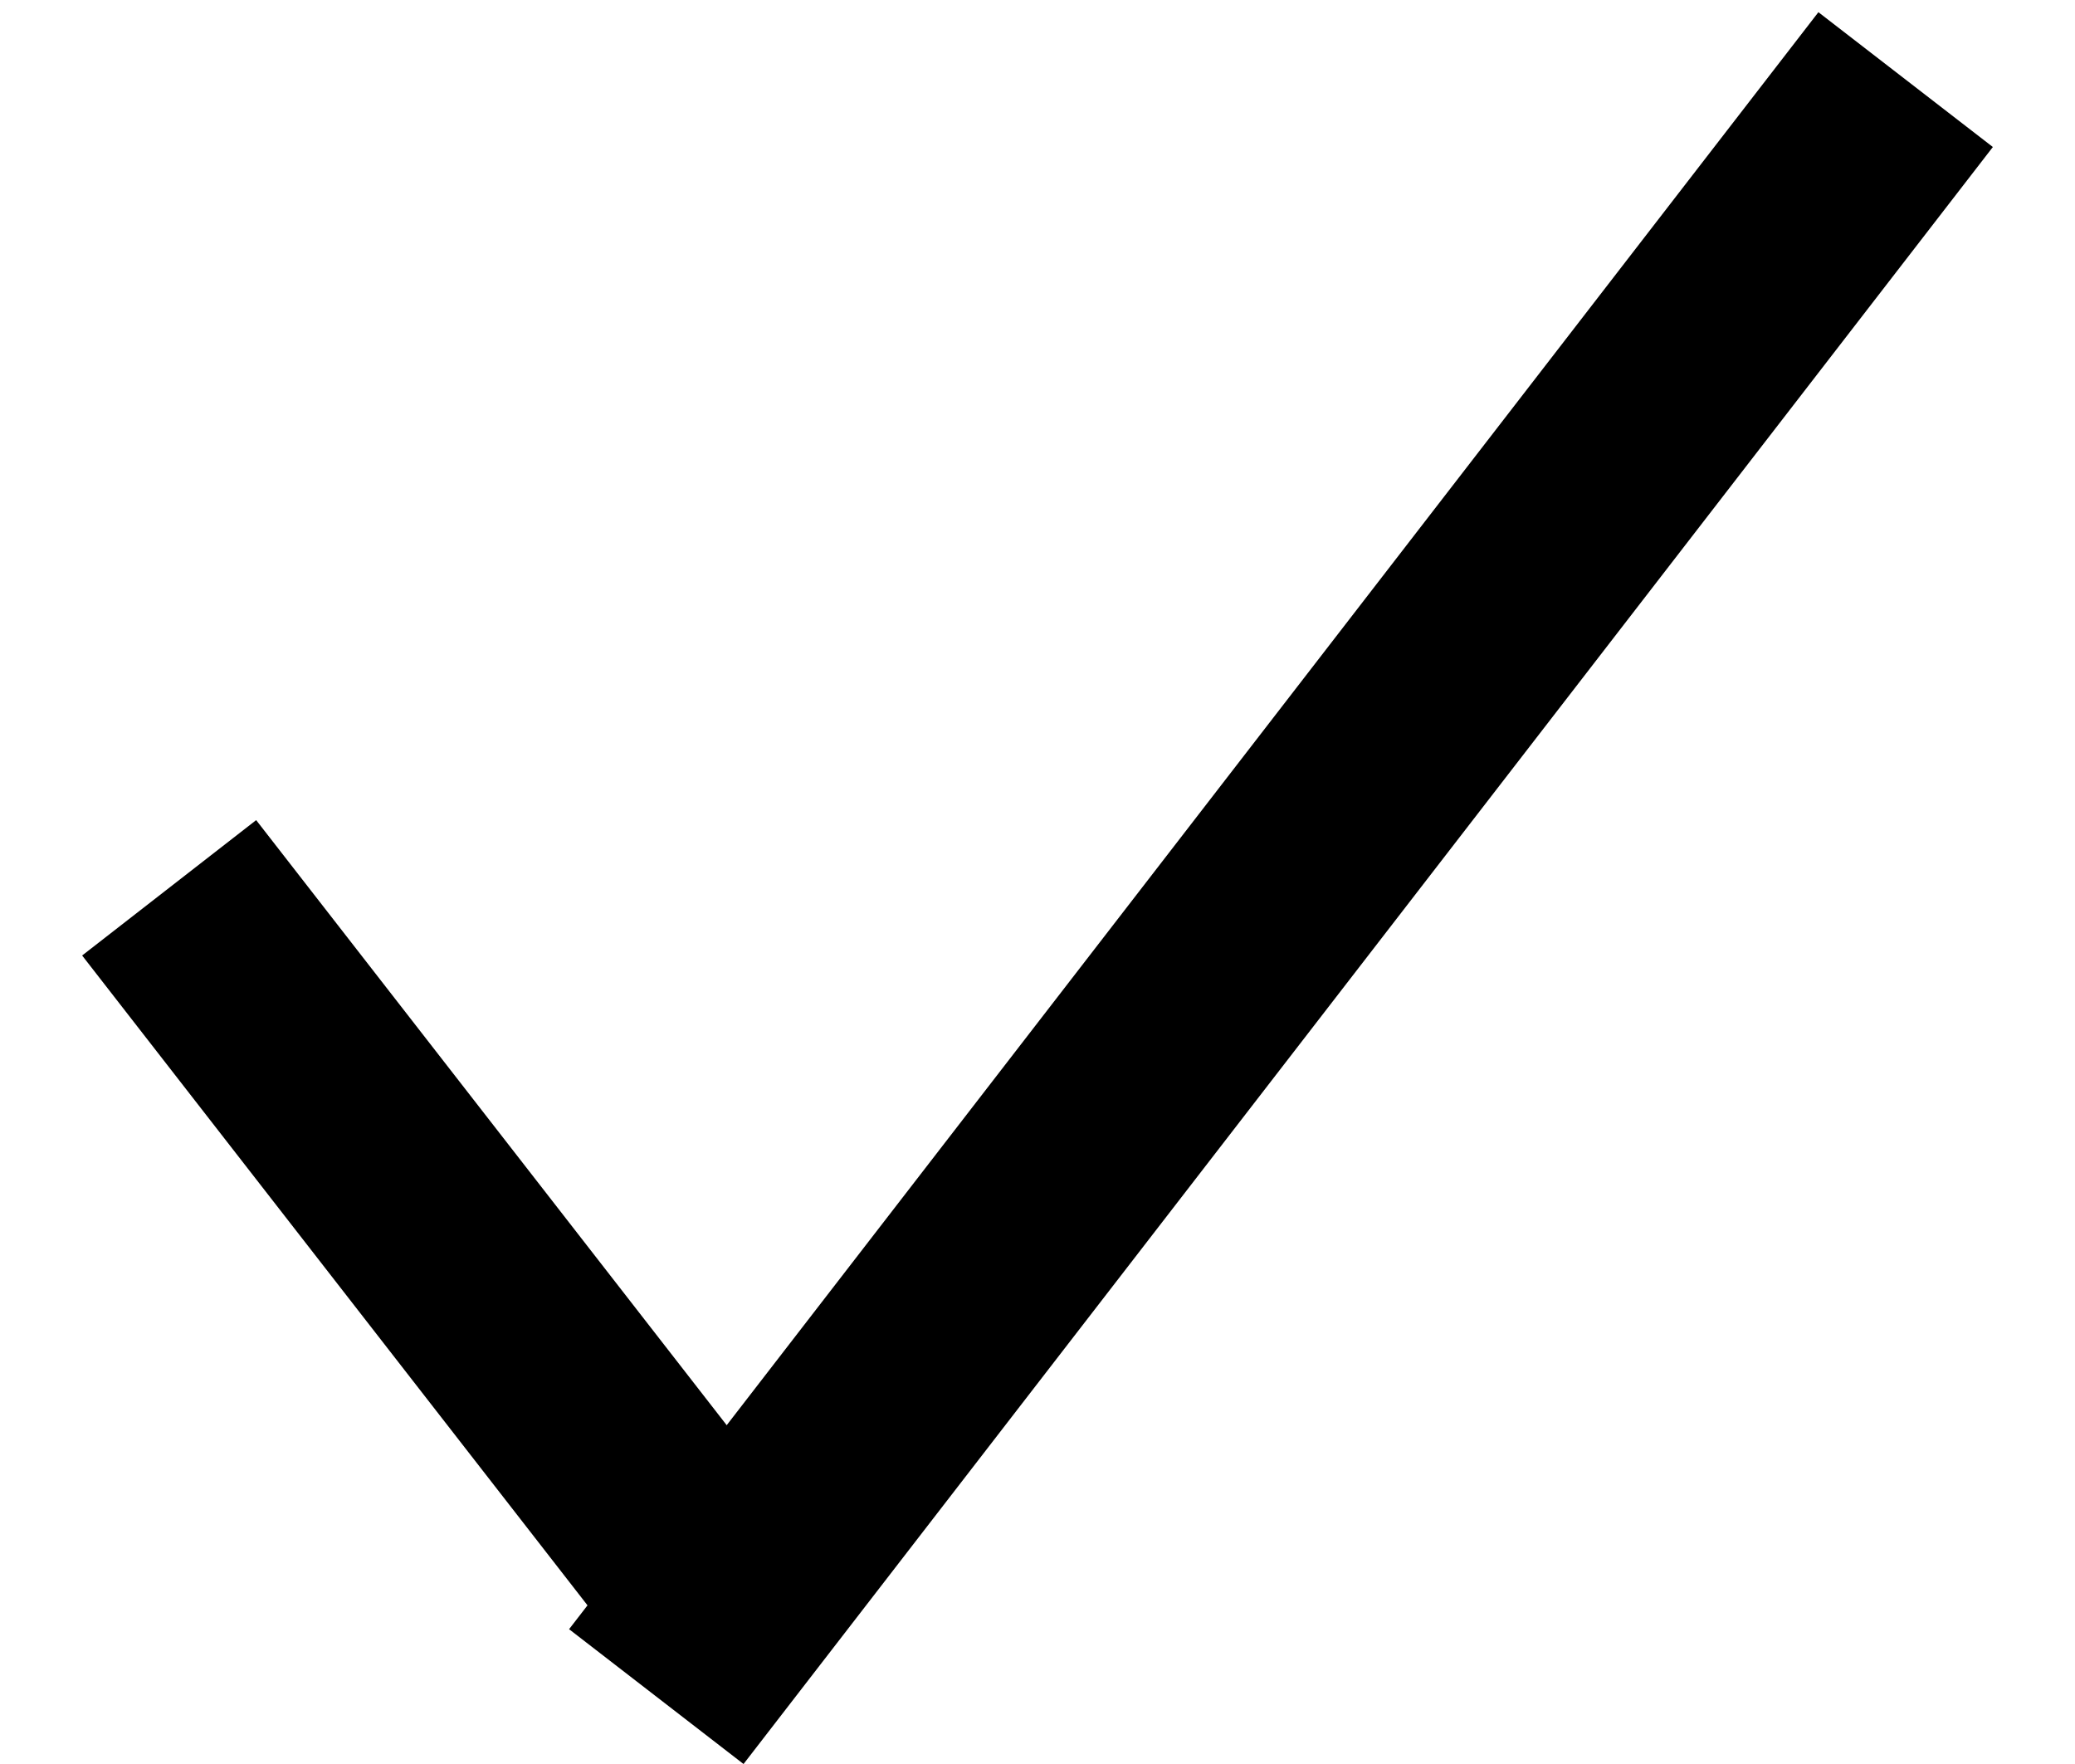 <svg id="check" width="20" height="17" viewBox="0 0 26 24" fill="none" xmlns="http://www.w3.org/2000/svg">
<line x1="1.184" y1="12.079" x2="8.184" y2="21.079" stroke="currentColor" stroke-width="3"/>
<line x1="7.813" y1="23.083" x2="24.813" y2="1.083" stroke="currentColor" stroke-width="3"/>
</svg>
